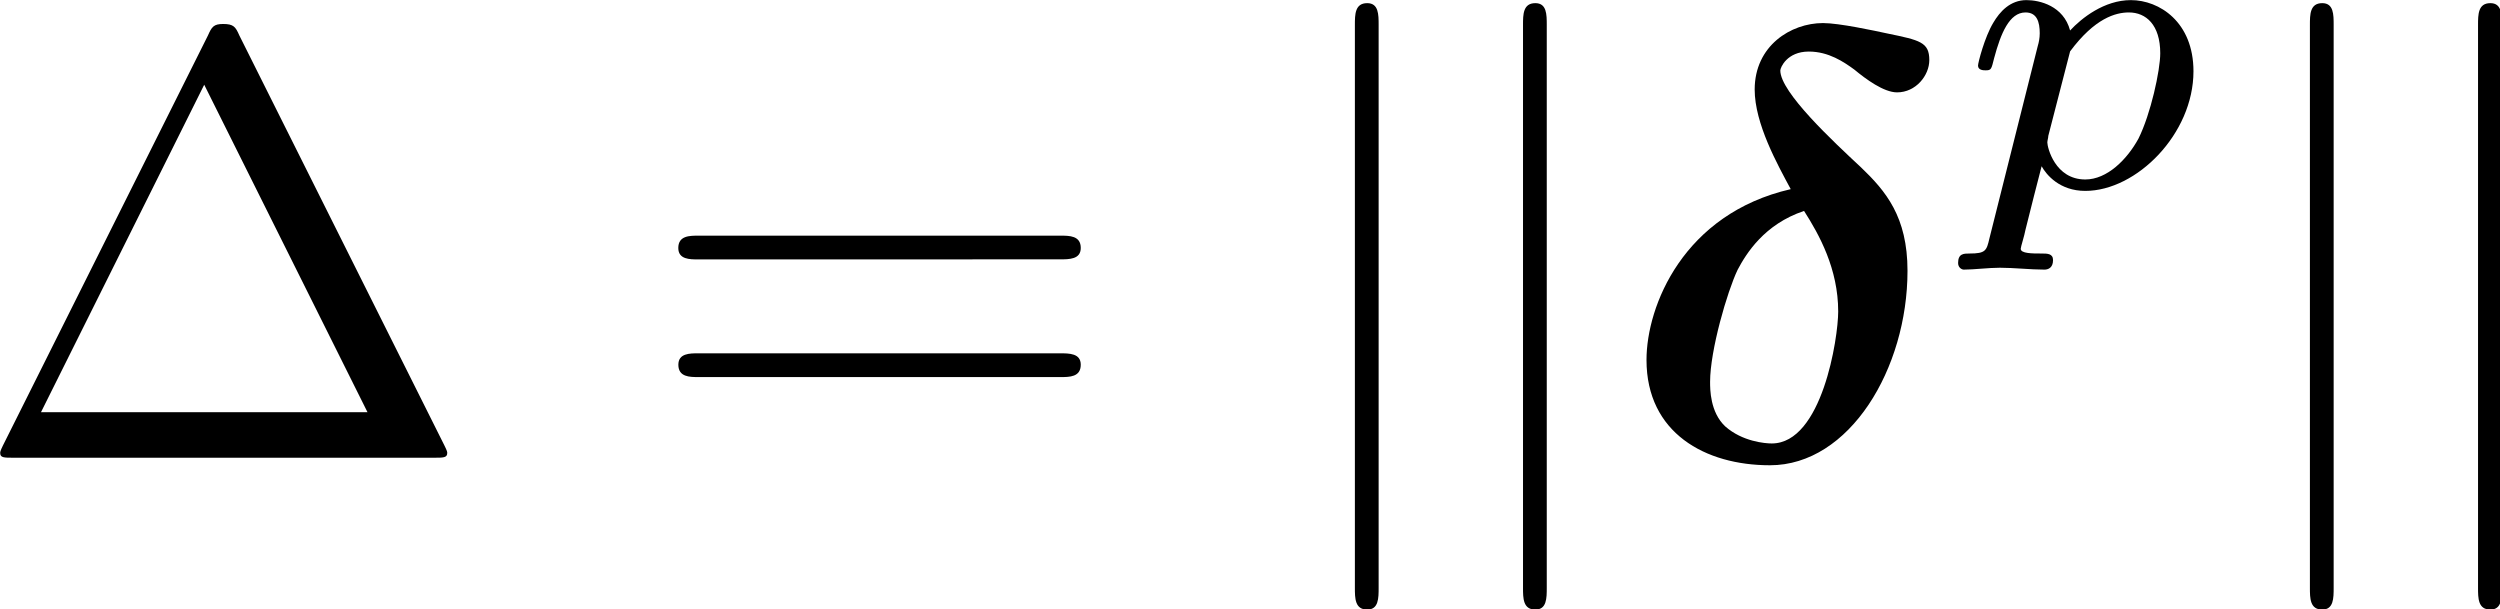 <?xml version="1.0" encoding="UTF-8" standalone="no"?>
<!-- Created with Inkscape (http://www.inkscape.org/) -->

<svg
   width="14.529mm"
   height="3.54mm"
   viewBox="0 0 14.529 3.54"
   version="1.1"
   id="svg1"
   inkscape:export-filename="Propag_Bruit_LR.svg"
   inkscape:export-xdpi="320"
   inkscape:export-ydpi="320"
   xmlns:inkscape="http://www.inkscape.org/namespaces/inkscape"
   xmlns:sodipodi="http://sodipodi.sourceforge.net/DTD/sodipodi-0.dtd"
   xmlns="http://www.w3.org/2000/svg"
   xmlns:svg="http://www.w3.org/2000/svg">
  <sodipodi:namedview
     id="namedview1"
     pagecolor="#ffffff"
     bordercolor="#666666"
     borderopacity="1.0"
     inkscape:showpageshadow="2"
     inkscape:pageopacity="0.0"
     inkscape:pagecheckerboard="0"
     inkscape:deskcolor="#d1d1d1"
     inkscape:document-units="mm"
     inkscape:zoom="2.6125055"
     inkscape:cx="142.77482"
     inkscape:cy="71.387409"
     inkscape:window-width="1920"
     inkscape:window-height="1016"
     inkscape:window-x="0"
     inkscape:window-y="0"
     inkscape:window-maximized="1"
     inkscape:current-layer="layer1">
    <inkscape:page
       x="0"
       y="0"
       width="14.529"
       height="3.54"
       id="page2"
       margin="0"
       bleed="0" />
  </sodipodi:namedview>
  <defs
     id="defs1" />
  <g
     inkscape:label="Calque 1"
     inkscape:groupmode="layer"
     id="layer1"
     transform="translate(-40.713,-31.244)">
    <g
       inkscape:label=""
       transform="translate(40.713,31.244)"
       id="g40">
      <g
         id="surface4-1-1-1-1-1-1-1-1"
         transform="matrix(0.353,0,0,0.353,-0.868,-0.681)">
        <g
           style="fill:#000000;fill-opacity:1"
           id="g10-1-1-1">
          <g
             id="use9-1-1-1-1"
             transform="translate(1.993,9.465)">
            <path
               style="stroke:none"
               d="m 4.406,-6.953 c -0.062,-0.141 -0.094,-0.188 -0.266,-0.188 -0.156,0 -0.188,0.047 -0.25,0.188 l -3.375,6.75 C 0.469,-0.109 0.469,-0.094 0.469,-0.078 0.469,0 0.531,0 0.688,0 h 6.922 c 0.156,0 0.219,0 0.219,-0.078 0,-0.016 0,-0.031 -0.047,-0.125 z m -0.578,0.812 2.688,5.391 h -5.375 z m 0,0"
               id="path16-1" />
          </g>
        </g>
        <g
           style="fill:#000000;fill-opacity:1"
           id="g11-1-1-1">
          <g
             id="use10-1-1-1"
             transform="translate(13.064,9.465)">
            <path
               style="stroke:none"
               d="m 6.844,-3.266 c 0.156,0 0.344,0 0.344,-0.188 C 7.188,-3.656 7,-3.656 6.859,-3.656 h -5.969 c -0.141,0 -0.328,0 -0.328,0.203 0,0.188 0.188,0.188 0.328,0.188 z m 0.016,1.938 c 0.141,0 0.328,0 0.328,-0.203 0,-0.188 -0.188,-0.188 -0.344,-0.188 H 0.891 c -0.141,0 -0.328,0 -0.328,0.188 0,0.203 0.188,0.203 0.328,0.203 z m 0,0"
               id="path17-1" />
          </g>
        </g>
        <g
           style="fill:#000000;fill-opacity:1"
           id="g12-1">
          <g
             id="use11-1-1"
             transform="translate(23.578,9.465)">
            <path
               style="stroke:none"
               d="m 1.578,-7.125 c 0,-0.172 0,-0.359 -0.188,-0.359 -0.203,0 -0.203,0.188 -0.203,0.359 v 9.266 c 0,0.172 0,0.359 0.203,0.359 0.188,0 0.188,-0.188 0.188,-0.359 z m 0,0"
               id="path18-1" />
          </g>
          <g
             id="use12-1-1"
             transform="translate(26.346,9.465)">
            <path
               style="stroke:none"
               d="m 1.578,-7.125 c 0,-0.172 0,-0.359 -0.188,-0.359 -0.203,0 -0.203,0.188 -0.203,0.359 v 9.266 c 0,0.172 0,0.359 0.203,0.359 0.188,0 0.188,-0.188 0.188,-0.359 z m 0,0"
               id="path19-1" />
          </g>
        </g>
        <g
           style="fill:#000000;fill-opacity:1"
           id="g13-1-1">
          <g
             id="use13-1-1"
             transform="translate(29.113,9.465)">
            <path
               style="stroke:none"
               d="m 2.828,-4.422 c -1.766,0.406 -2.375,1.922 -2.375,2.812 0,1.203 0.969,1.734 2.031,1.734 C 3.797,0.125 4.75,-1.469 4.75,-3.078 4.75,-3.969 4.391,-4.391 3.984,-4.781 3.531,-5.203 2.656,-6.016 2.656,-6.375 c 0,-0.047 0.109,-0.312 0.469,-0.312 0.328,0 0.578,0.172 0.75,0.297 0.188,0.156 0.484,0.375 0.703,0.375 0.312,0 0.531,-0.281 0.531,-0.531 0,-0.297 -0.156,-0.328 -0.688,-0.438 C 4.203,-7.031 3.625,-7.156 3.359,-7.156 c -0.531,0 -1.125,0.375 -1.125,1.094 0,0.562 0.375,1.234 0.594,1.641 z m 0.219,0.359 c 0.25,0.391 0.562,0.953 0.562,1.656 0,0.438 -0.266,2.172 -1.094,2.172 -0.109,0 -0.484,-0.031 -0.766,-0.281 C 1.5,-0.75 1.5,-1.125 1.5,-1.25 c 0,-0.516 0.281,-1.484 0.453,-1.844 0.141,-0.266 0.438,-0.75 1.094,-0.969 z m 0,0"
               id="path20-1" />
          </g>
        </g>
        <g
           style="fill:#000000;fill-opacity:1"
           id="g14-1">
          <g
             id="use14-1"
             transform="translate(34.696,5.009)">
            <path
               style="stroke:none"
               d="m 0.516,0.844 c -0.047,0.203 -0.062,0.25 -0.328,0.25 -0.094,0 -0.188,0 -0.188,0.156 0,0.078 0.062,0.109 0.094,0.109 0.172,0 0.406,-0.031 0.594,-0.031 0.234,0 0.5,0.031 0.734,0.031 0.062,0 0.141,-0.031 0.141,-0.156 0,-0.109 -0.094,-0.109 -0.188,-0.109 -0.156,0 -0.344,0 -0.344,-0.078 0,-0.031 0.062,-0.219 0.078,-0.312 0.094,-0.375 0.188,-0.75 0.266,-1.047 0.078,0.141 0.297,0.406 0.719,0.406 0.844,0 1.781,-0.938 1.781,-1.969 0,-0.812 -0.562,-1.172 -1.031,-1.172 -0.438,0 -0.812,0.297 -1,0.5 -0.109,-0.406 -0.5,-0.5 -0.719,-0.5 -0.266,0 -0.438,0.188 -0.547,0.375 -0.141,0.234 -0.25,0.656 -0.25,0.703 0,0.078 0.094,0.078 0.125,0.078 0.094,0 0.094,-0.016 0.141,-0.203 0.109,-0.406 0.25,-0.75 0.516,-0.75 0.188,0 0.234,0.156 0.234,0.344 0,0.078 -0.016,0.156 -0.031,0.203 z M 1.844,-2.234 C 2.25,-2.781 2.594,-2.875 2.812,-2.875 c 0.281,0 0.516,0.203 0.516,0.672 0,0.281 -0.156,1 -0.359,1.406 -0.188,0.344 -0.516,0.672 -0.875,0.672 -0.5,0 -0.625,-0.531 -0.625,-0.609 0,-0.031 0.016,-0.078 0.016,-0.109 z m 0,0"
               id="path21-1" />
          </g>
        </g>
        <g
           style="fill:#000000;fill-opacity:1"
           id="g16-1-1">
          <g
             id="use15-1-1"
             transform="translate(39.301,9.465)">
            <path
               style="stroke:none"
               d="m 1.578,-7.125 c 0,-0.172 0,-0.359 -0.188,-0.359 -0.203,0 -0.203,0.188 -0.203,0.359 v 9.266 c 0,0.172 0,0.359 0.203,0.359 0.188,0 0.188,-0.188 0.188,-0.359 z m 0,0"
               id="path22-1" />
          </g>
          <g
             id="use16-1-1"
             transform="translate(42.069,9.465)">
            <path
               style="stroke:none"
               d="m 1.578,-7.125 c 0,-0.172 0,-0.359 -0.188,-0.359 -0.203,0 -0.203,0.188 -0.203,0.359 v 9.266 c 0,0.172 0,0.359 0.203,0.359 0.188,0 0.188,-0.188 0.188,-0.359 z m 0,0"
               id="path23-1" />
          </g>
        </g>
      </g>
    </g>
  </g>
</svg>
